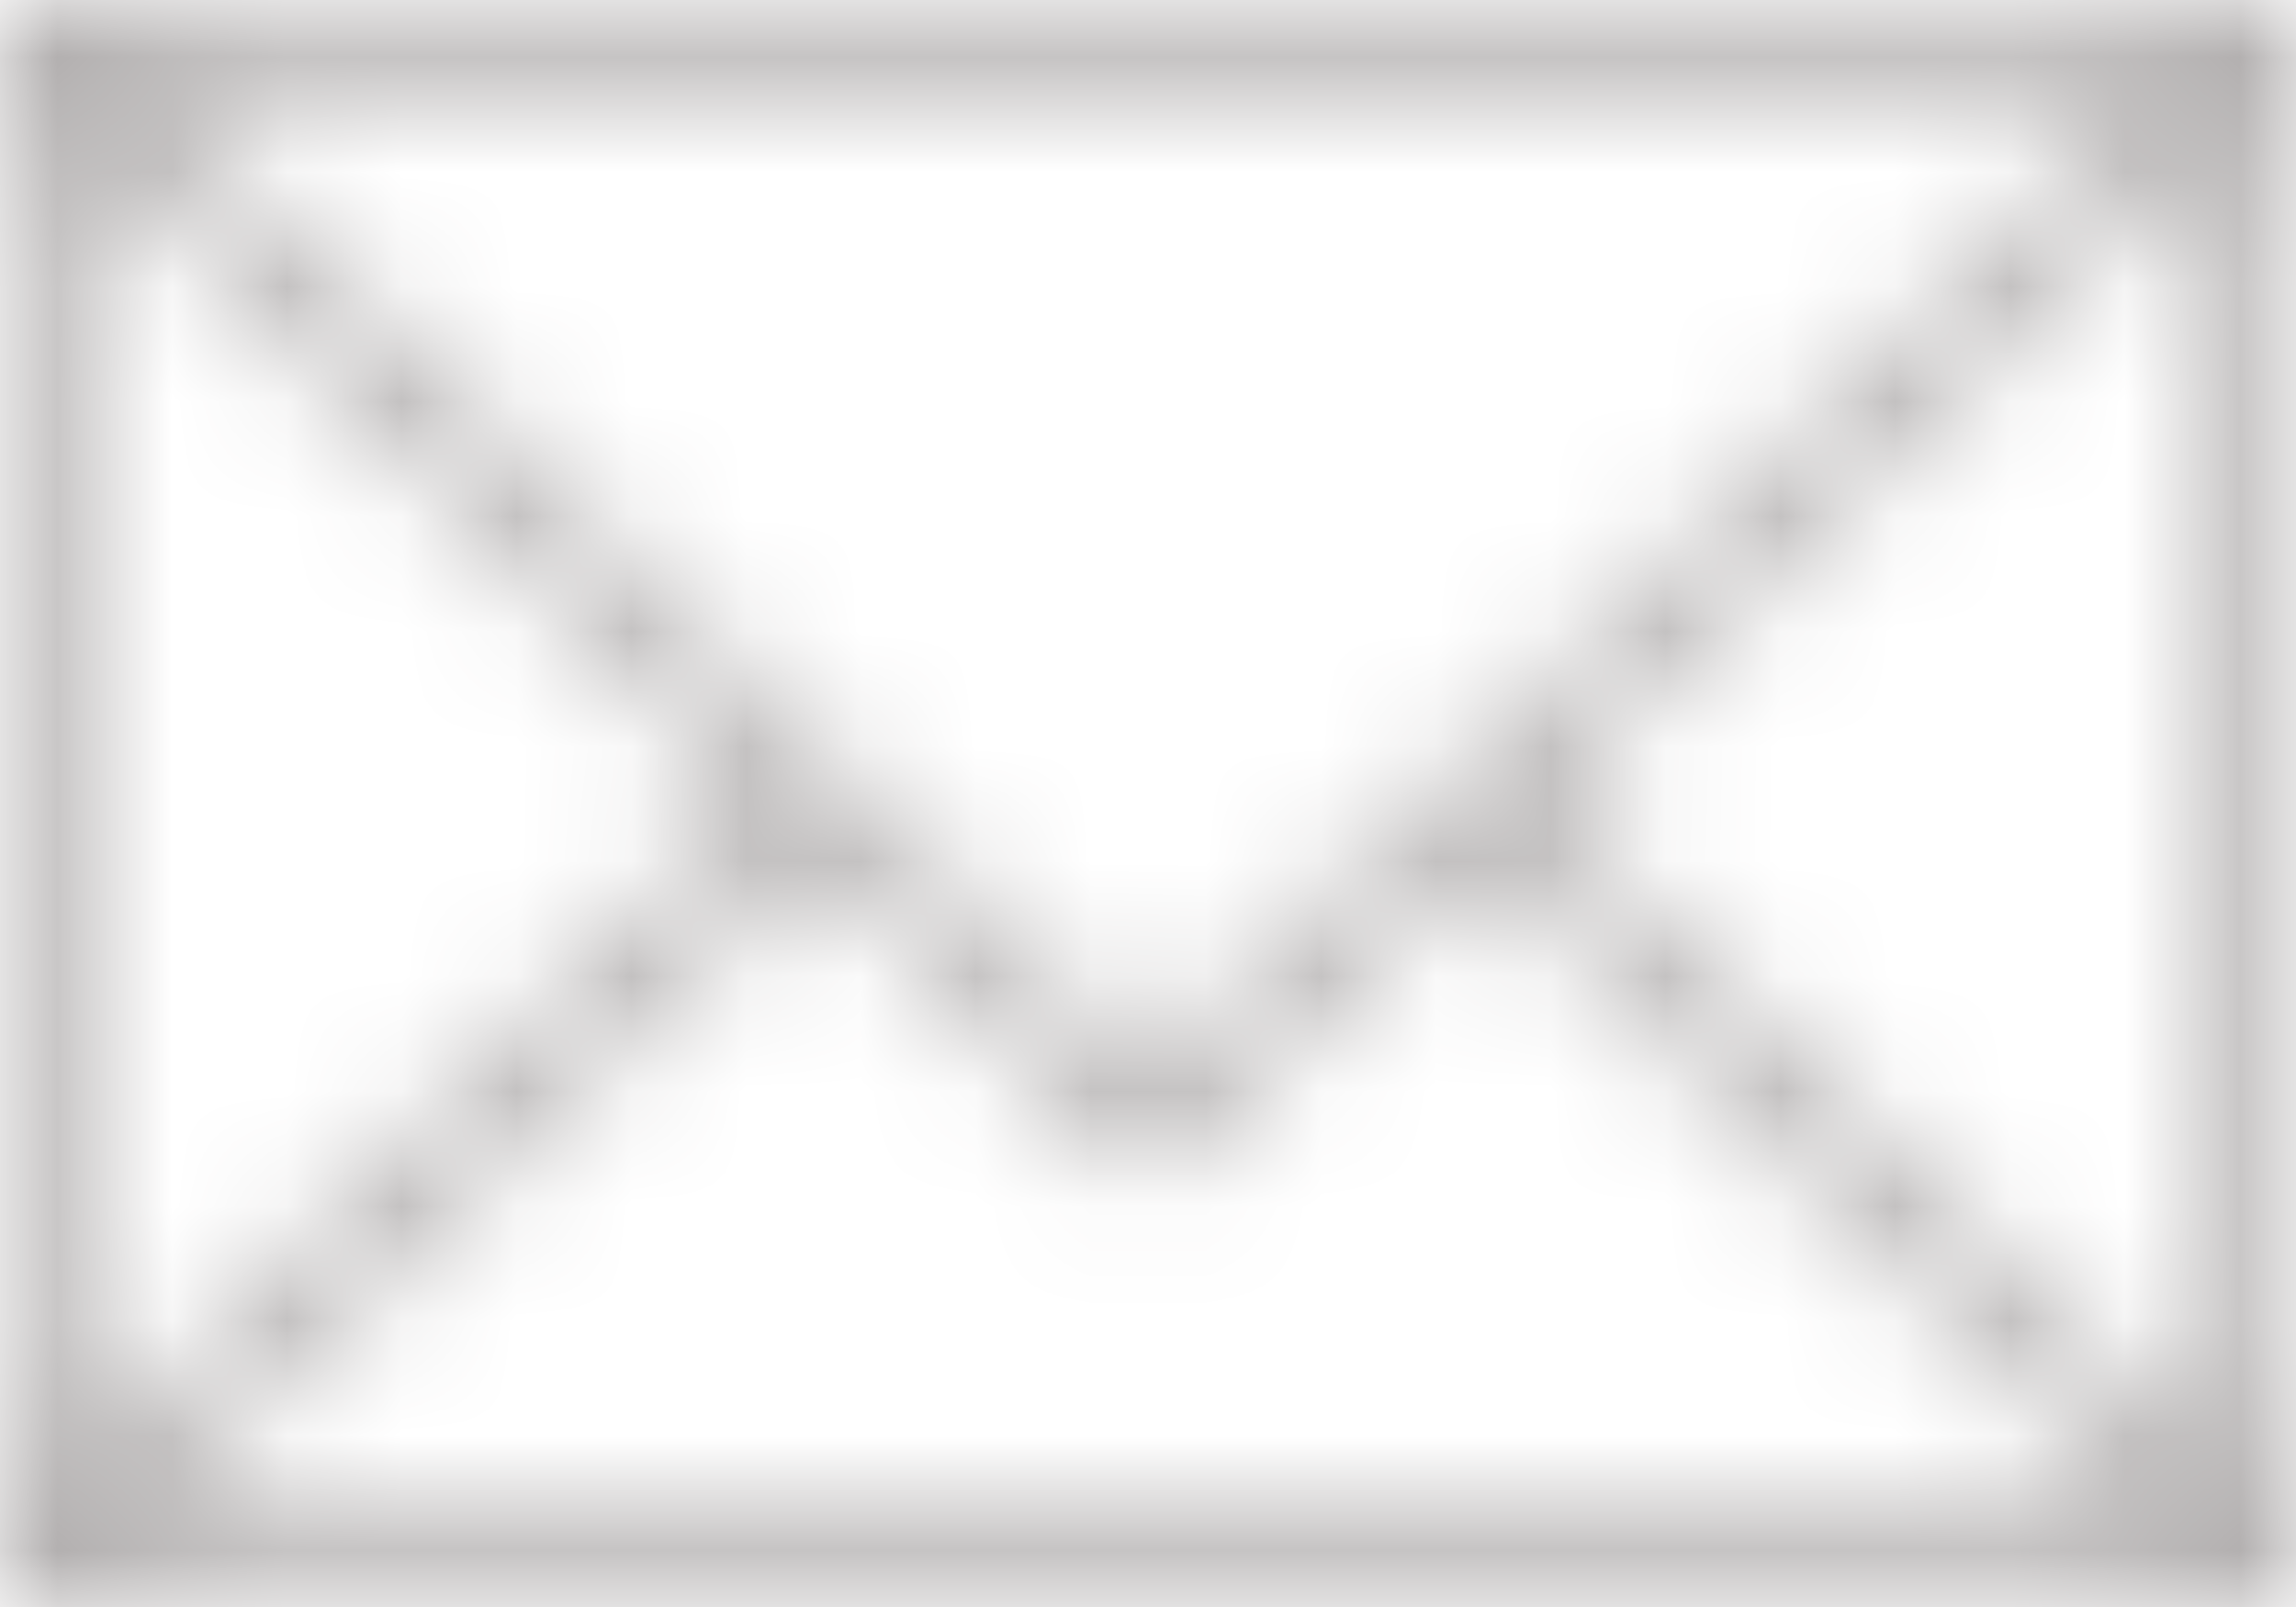 <svg width="20" height="14" viewBox="0 0 20 14" fill="none" xmlns="http://www.w3.org/2000/svg">
<mask id="mask0_1_417" style="mask-type:alpha" maskUnits="userSpaceOnUse" x="0" y="0" width="20" height="14">
<path d="M19.982 13.74C19.993 13.704 20 13.666 20 13.626V0.374C20 0.333 19.993 0.295 19.981 0.259C19.98 0.254 19.979 0.249 19.977 0.244C19.962 0.201 19.94 0.163 19.913 0.129C19.911 0.127 19.911 0.124 19.909 0.122C19.908 0.12 19.907 0.12 19.905 0.119C19.876 0.085 19.841 0.058 19.803 0.038C19.8 0.037 19.797 0.035 19.794 0.033C19.758 0.015 19.718 0.005 19.676 0.002C19.672 0.002 19.668 0.001 19.664 0.001C19.66 0.001 19.656 0 19.652 0H0.348C0.344 0 0.341 0.001 0.337 0.001C0.333 0.001 0.329 0.002 0.326 0.002C0.283 0.005 0.242 0.016 0.205 0.034C0.203 0.035 0.201 0.036 0.199 0.037C0.159 0.058 0.124 0.085 0.095 0.119C0.094 0.12 0.092 0.12 0.091 0.122C0.089 0.124 0.089 0.126 0.087 0.129C0.06 0.162 0.038 0.201 0.023 0.244C0.021 0.249 0.02 0.254 0.019 0.259C0.007 0.295 0 0.334 0 0.374V13.626C0 13.667 0.008 13.706 0.019 13.743C0.021 13.748 0.022 13.753 0.023 13.758C0.038 13.8 0.061 13.839 0.088 13.873C0.09 13.875 0.09 13.877 0.092 13.879C0.093 13.881 0.095 13.882 0.097 13.884C0.108 13.896 0.121 13.908 0.134 13.919C0.139 13.923 0.145 13.929 0.151 13.934C0.166 13.945 0.182 13.954 0.199 13.963C0.203 13.965 0.207 13.968 0.211 13.97C0.253 13.989 0.3 14 0.348 14H19.652C19.7 14 19.746 13.989 19.788 13.97C19.795 13.967 19.801 13.962 19.807 13.959C19.822 13.951 19.836 13.943 19.849 13.933C19.856 13.928 19.862 13.921 19.869 13.916C19.881 13.905 19.893 13.895 19.903 13.883C19.905 13.882 19.907 13.88 19.909 13.878C19.91 13.876 19.911 13.873 19.913 13.87C19.94 13.837 19.962 13.799 19.977 13.756C19.979 13.751 19.98 13.746 19.982 13.74ZM0.696 1.222L6.554 6.975L0.696 12.773V1.222ZM12.702 6.693C12.678 6.71 12.652 6.724 12.632 6.748C12.624 6.757 12.621 6.769 12.615 6.778L10 9.346L1.245 0.748H18.755L12.702 6.693ZM7.07 7.481L9.765 10.129C9.832 10.194 9.916 10.227 10 10.227C10.084 10.227 10.168 10.194 10.235 10.129L12.897 7.514L18.753 13.252H1.24L7.07 7.481ZM13.413 7.007L19.304 1.222V12.779L13.413 7.007Z" fill="black"/>
</mask>
<g mask="url(#mask0_1_417)">
<rect x="-14" y="-15" width="42" height="38" fill="#B1AEAE"/>
</g>
</svg>
